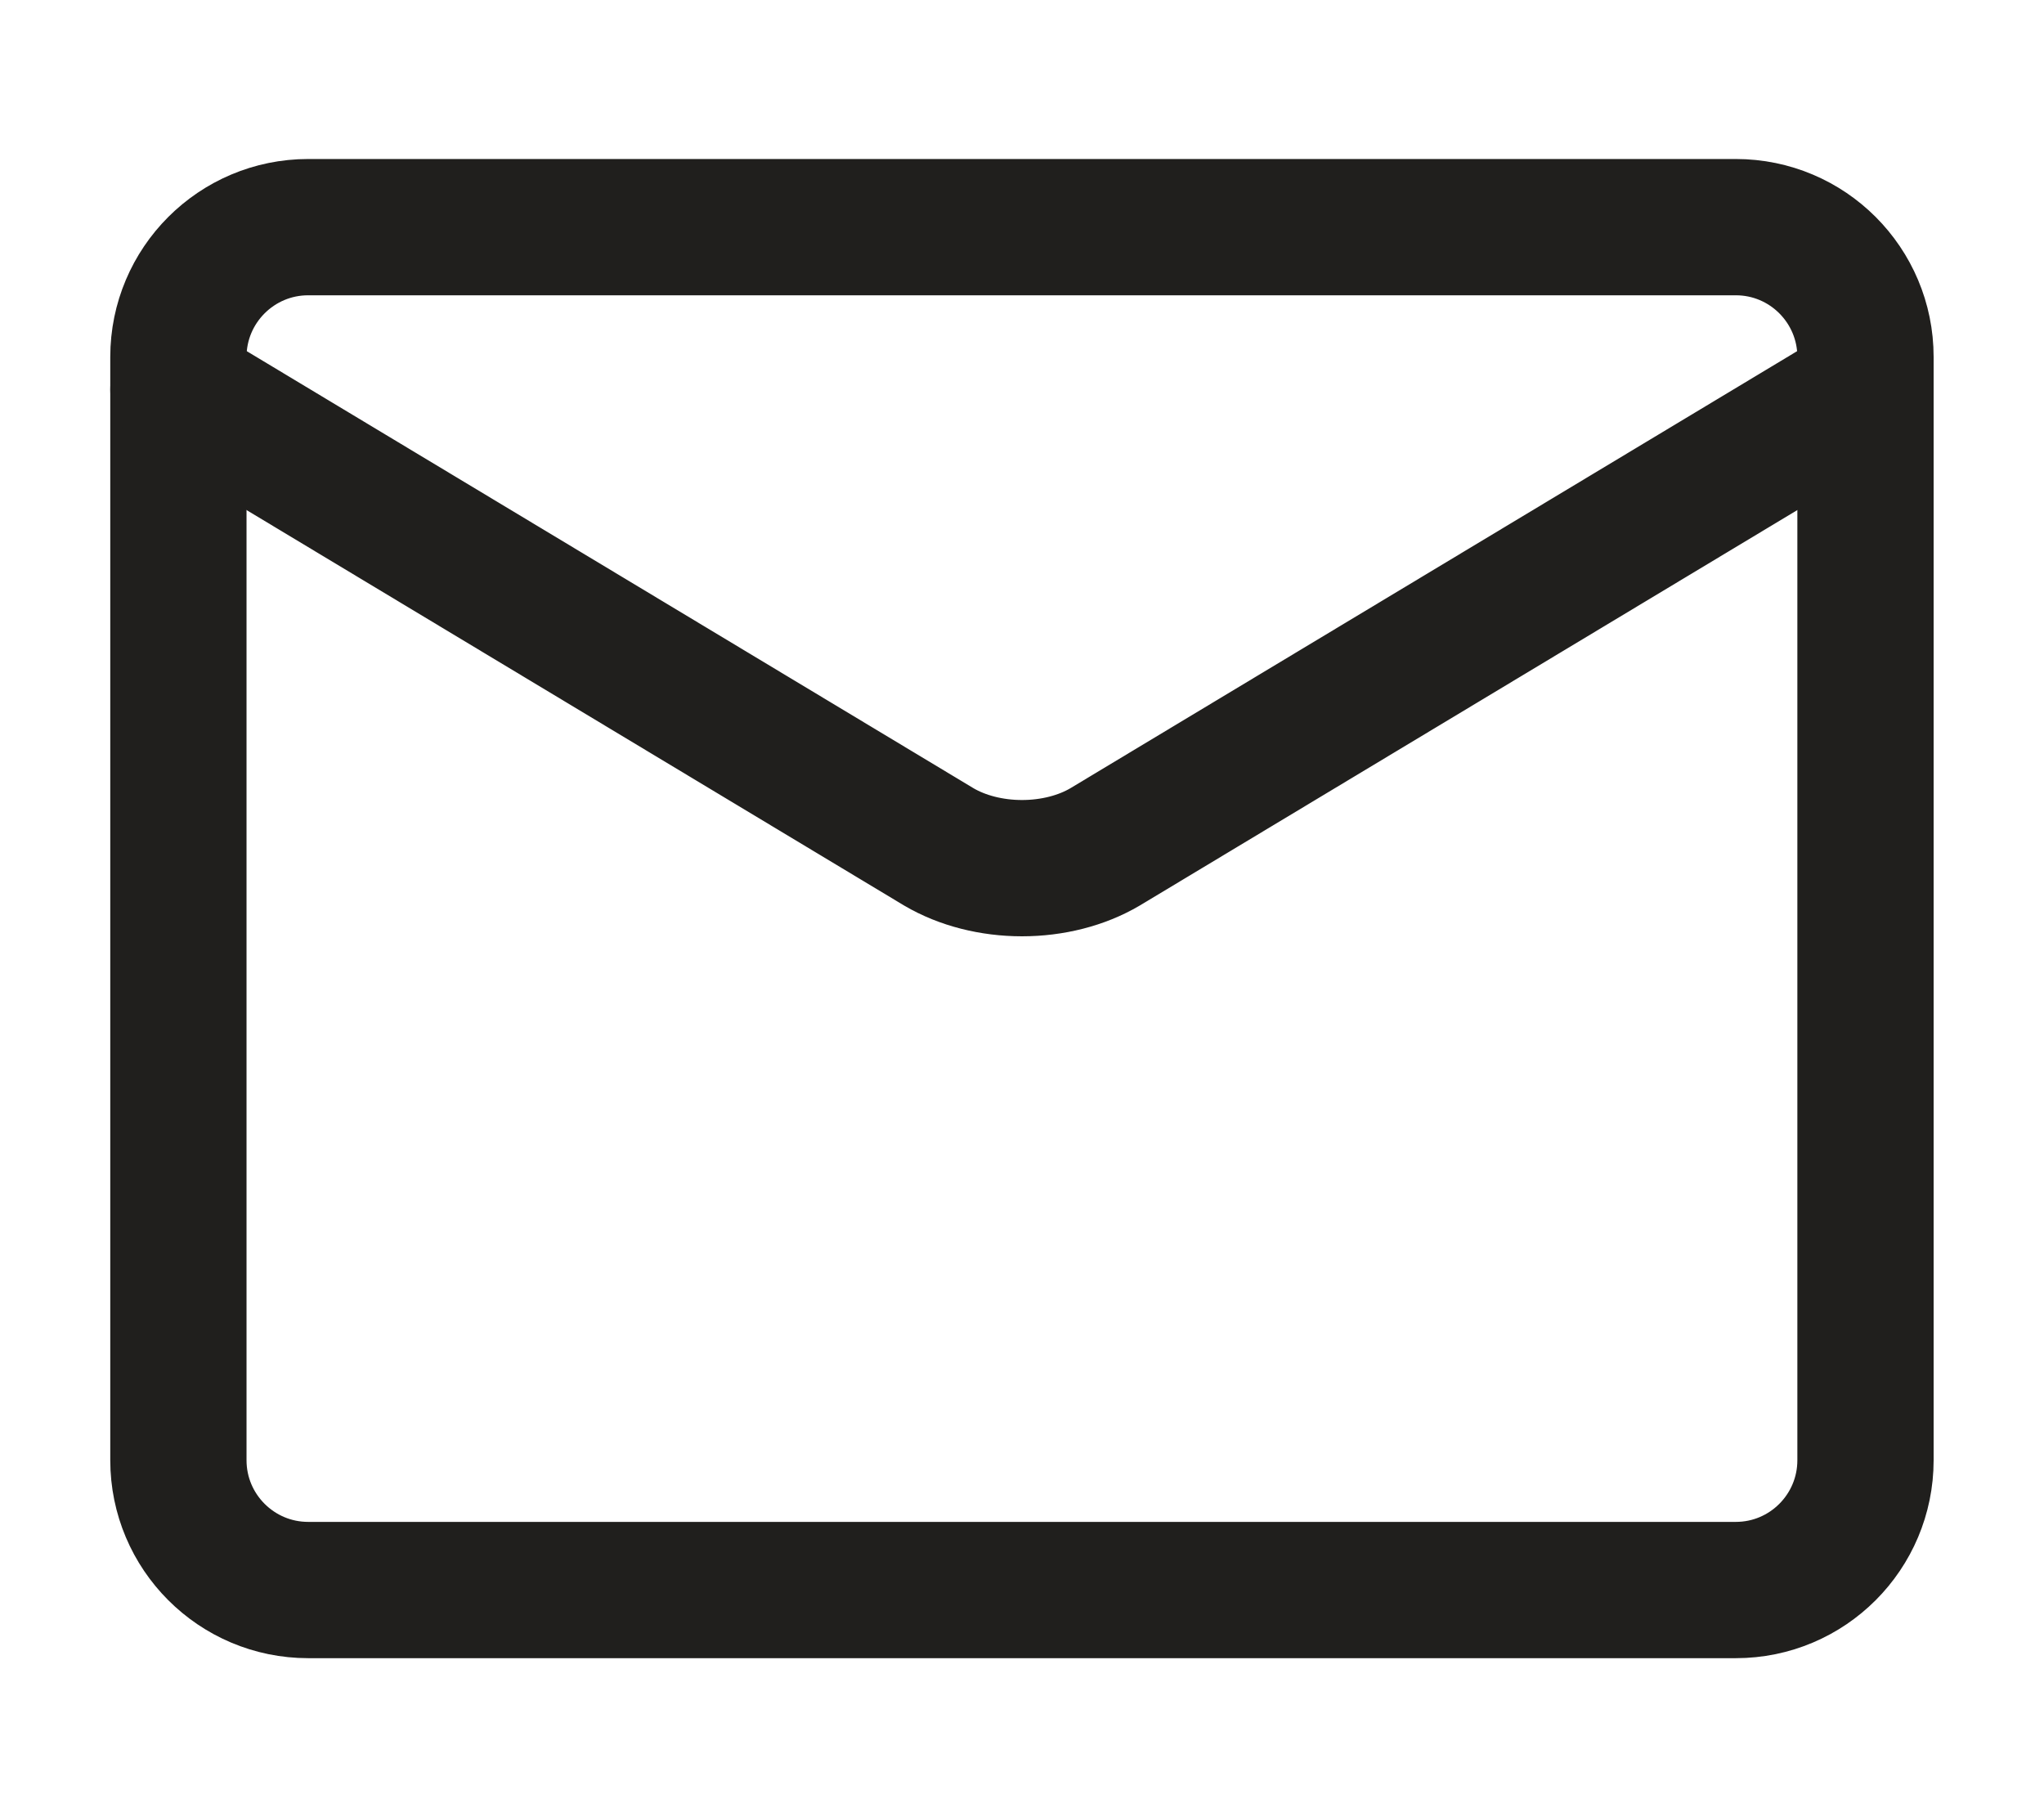 <svg width="18" height="16" viewBox="0 0 18 16" fill="none" xmlns="http://www.w3.org/2000/svg">
<path d="M15.286 2H2.714C2.083 2 1.571 2.512 1.571 3.143V12.857C1.571 13.488 2.083 14 2.714 14H15.286C15.917 14 16.428 13.488 16.428 12.857V3.143C16.428 2.512 15.917 2 15.286 2Z" stroke="#201F1D" stroke-width="1.2" stroke-linecap="round" stroke-linejoin="round"/>
<path d="M1.571 3.43L8.268 7.457C8.474 7.578 8.733 7.644 9 7.644C9.267 7.644 9.526 7.578 9.731 7.457L16.428 3.43" stroke="#201F1D" stroke-width="1.2" stroke-linecap="round" stroke-linejoin="round"/>
</svg>
